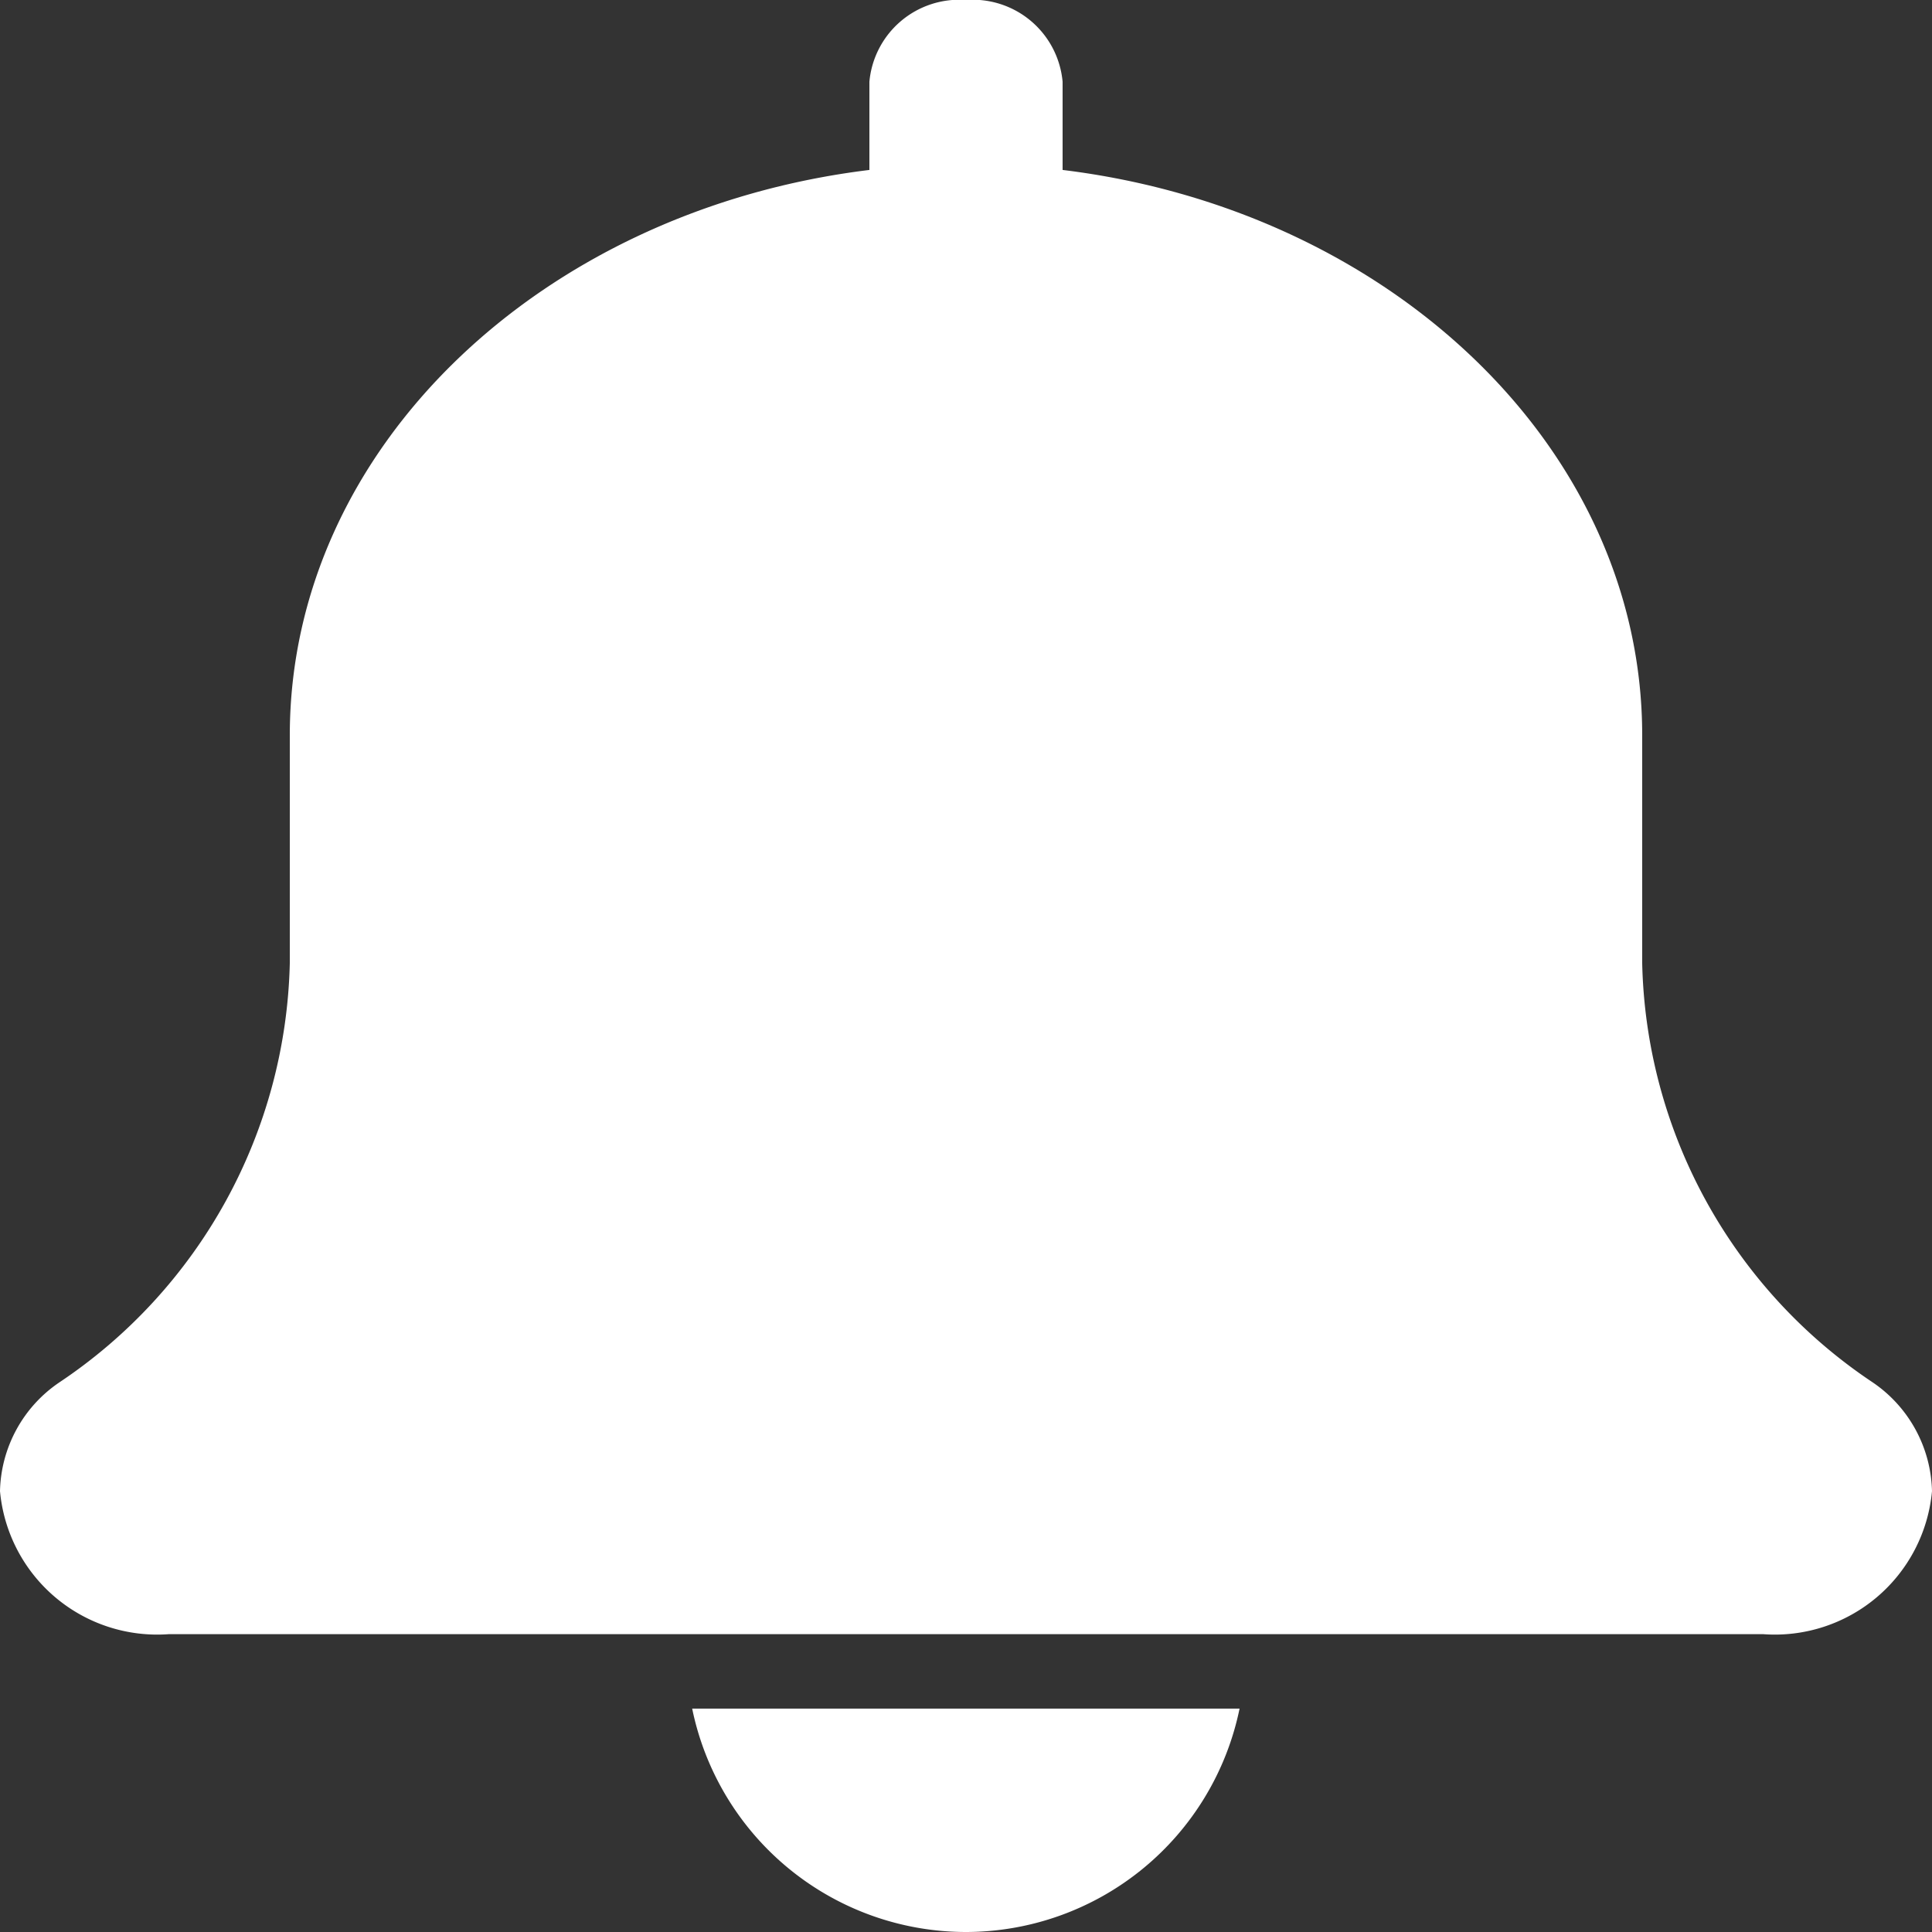 <svg xmlns="http://www.w3.org/2000/svg" width="30" height="30" viewBox="0 0 30 30">
  <rect x="0" y="0" width="30" height="30" fill="#333333" stroke="none"/>
  <g id="bell" transform="translate(-2)">
    <path id="Path_366" data-name="Path 366" d="M31.068,21.458a8.036,8.036,0,0,1-3.568-6.5V11.419c0-4.465-3.921-8.161-9-8.78V1.269A1.4,1.4,0,0,0,17,0a1.4,1.4,0,0,0-1.5,1.269v1.37c-5.081.619-9,4.315-9,8.78v3.537a8.047,8.047,0,0,1-3.582,6.512A2.093,2.093,0,0,0,2,23.155a2.451,2.451,0,0,0,2.625,2.22h24.75A2.451,2.451,0,0,0,32,23.155,2.1,2.1,0,0,0,31.068,21.458Z" transform="translate(0)" fill="#fff"/>
    <path id="Path_367" data-name="Path 367" d="M12.574,24.469A4.343,4.343,0,0,0,16.822,21h-8.5A4.343,4.343,0,0,0,12.574,24.469Z" transform="translate(4.426 5.531)" fill="#fff"/>
  </g>
</svg>
